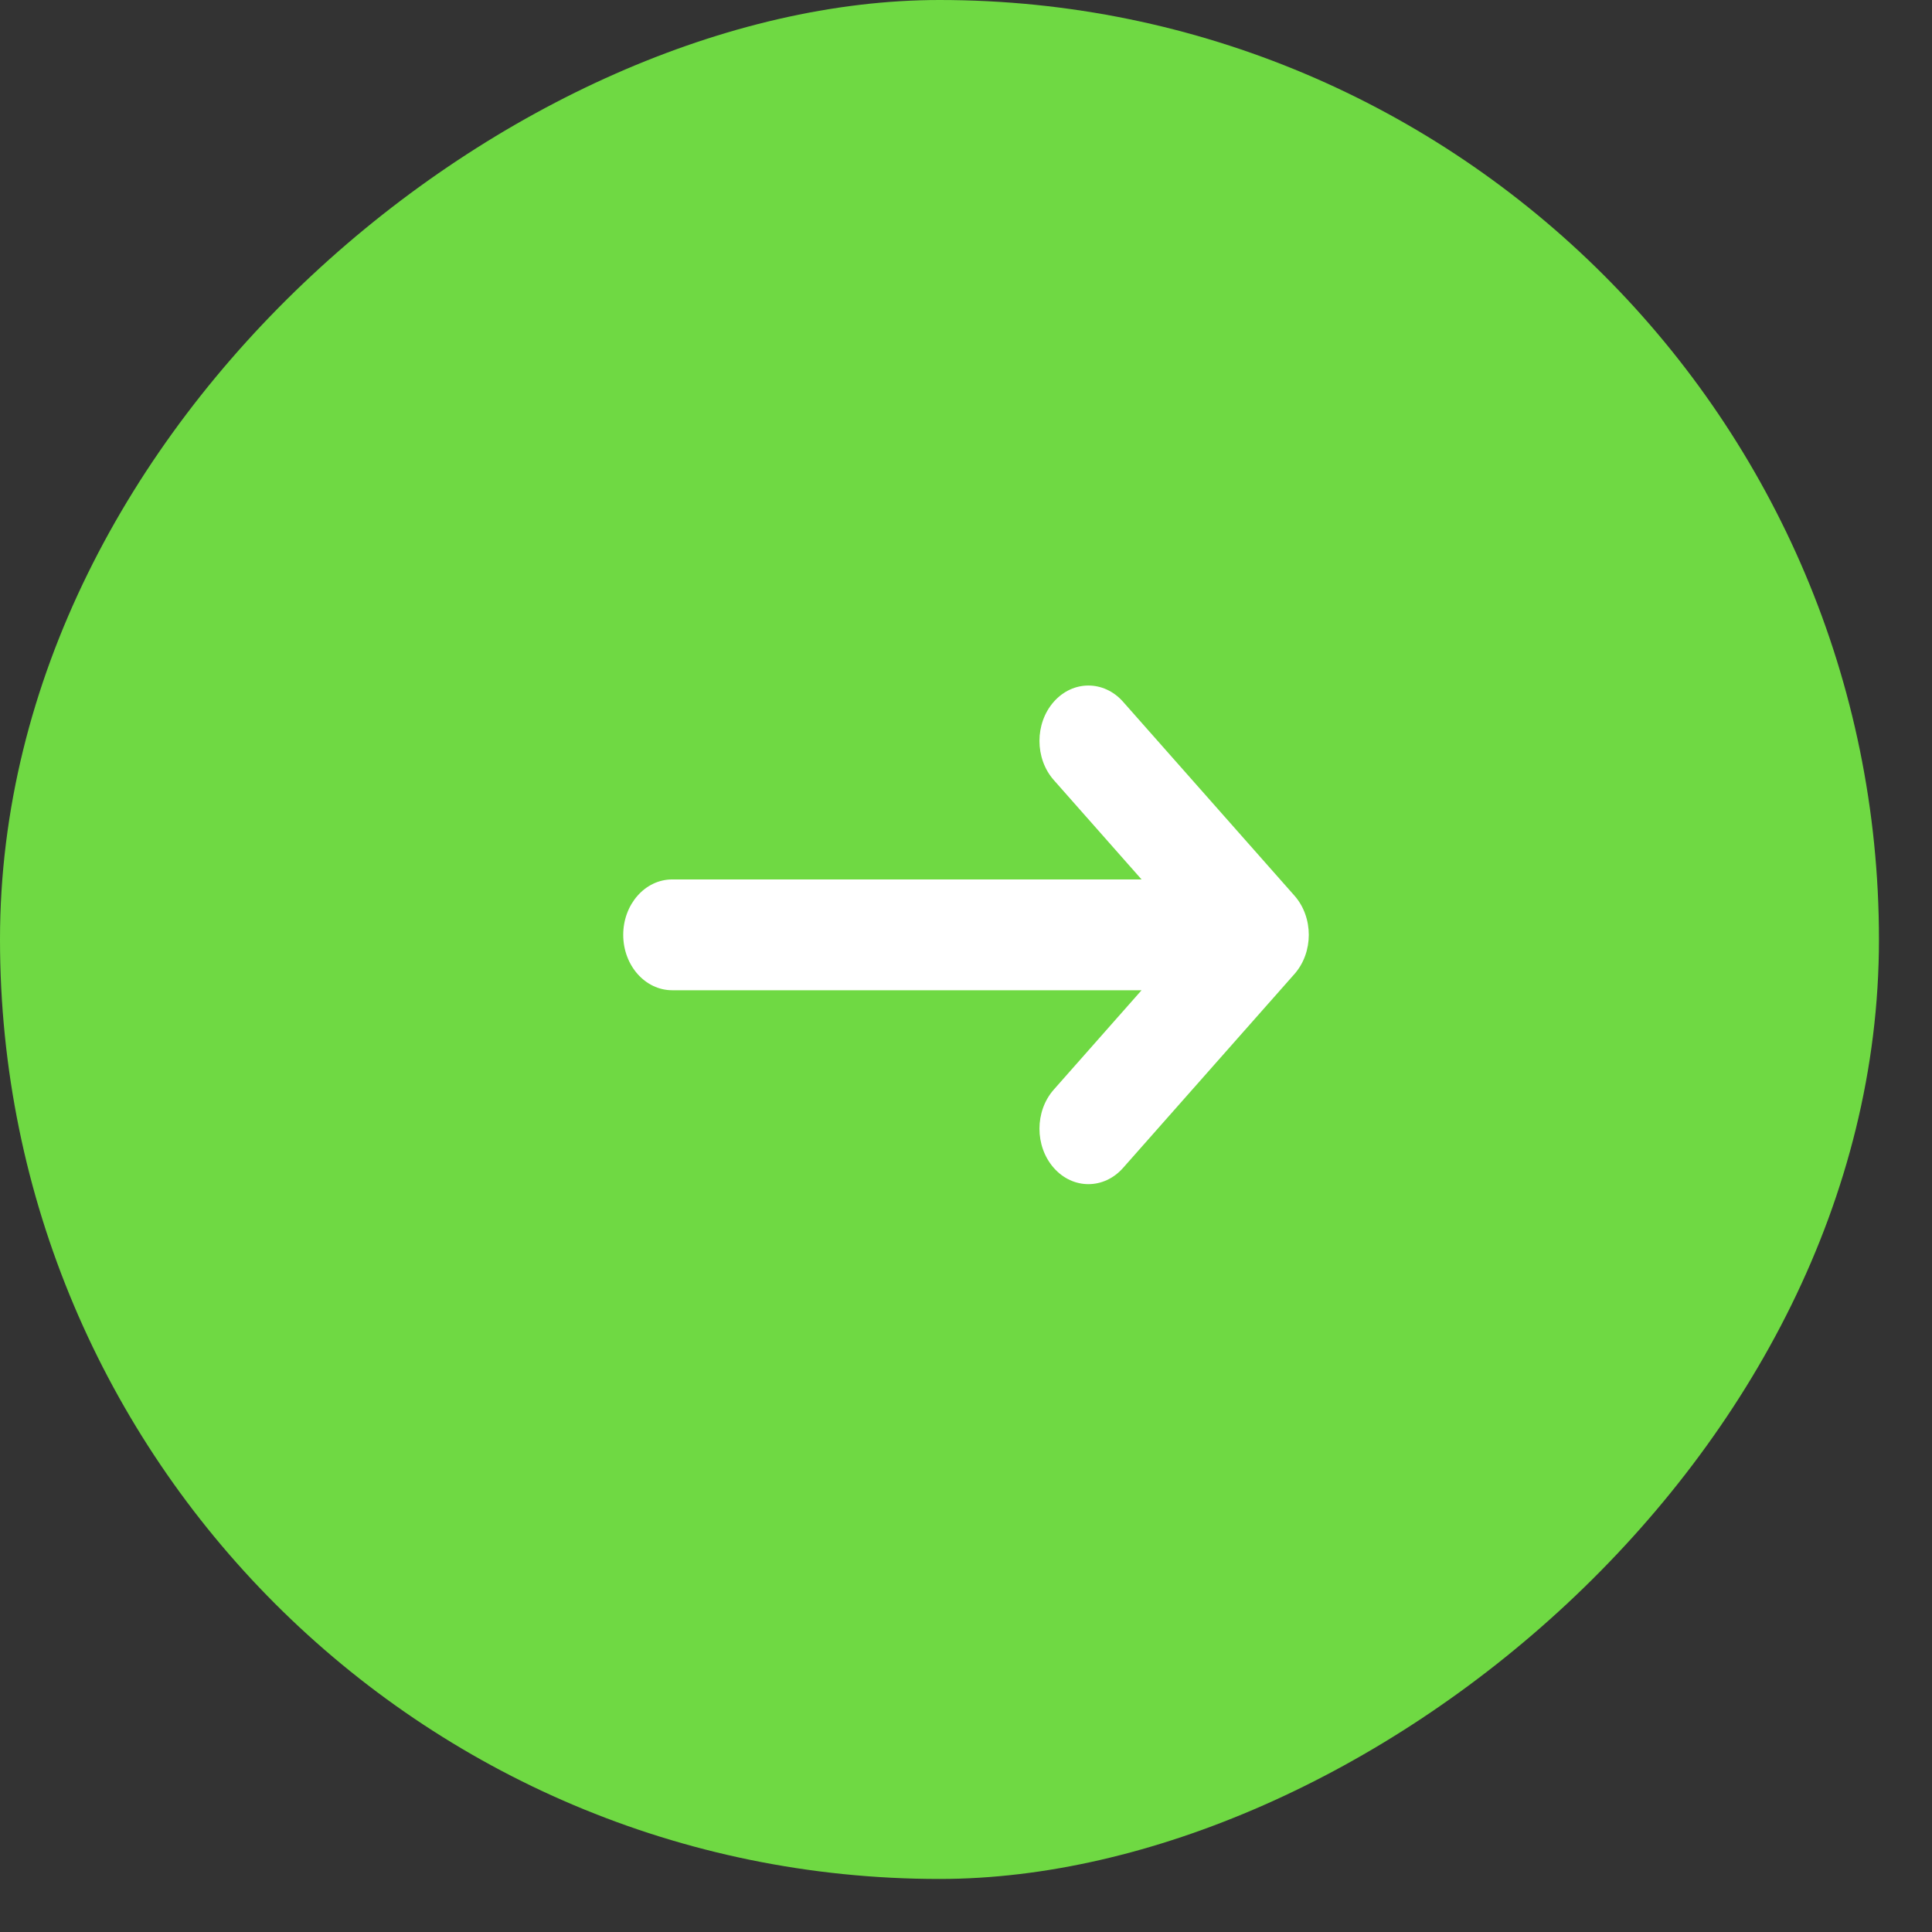 <svg width="31" height="31" viewBox="0 0 31 31" fill="none" xmlns="http://www.w3.org/2000/svg">
<rect x="0" y="0" width="31" height="31" fill="#333333" stroke="none"/>
<g id="Group 37778">
<rect id="Rectangle 69" y="30.149" width="30.149" height="30.149" rx="15.075" transform="rotate(-90 0 30.149)" fill="#6FD943"/>
<path id="Shape" fill-rule="evenodd" clip-rule="evenodd" d="M16.909 12.517C16.602 12.17 16.602 11.607 16.909 11.26C17.215 10.913 17.713 10.913 18.02 11.26L20.77 14.371C21.077 14.719 21.077 15.281 20.77 15.629L18.02 18.74C17.713 19.087 17.215 19.087 16.909 18.74C16.602 18.392 16.602 17.83 16.909 17.483L18.317 15.889L10.786 15.889C10.352 15.889 10 15.491 10 15C10 14.509 10.352 14.111 10.786 14.111L18.317 14.111L16.909 12.517Z" fill="white"/>
</g>
</svg>
